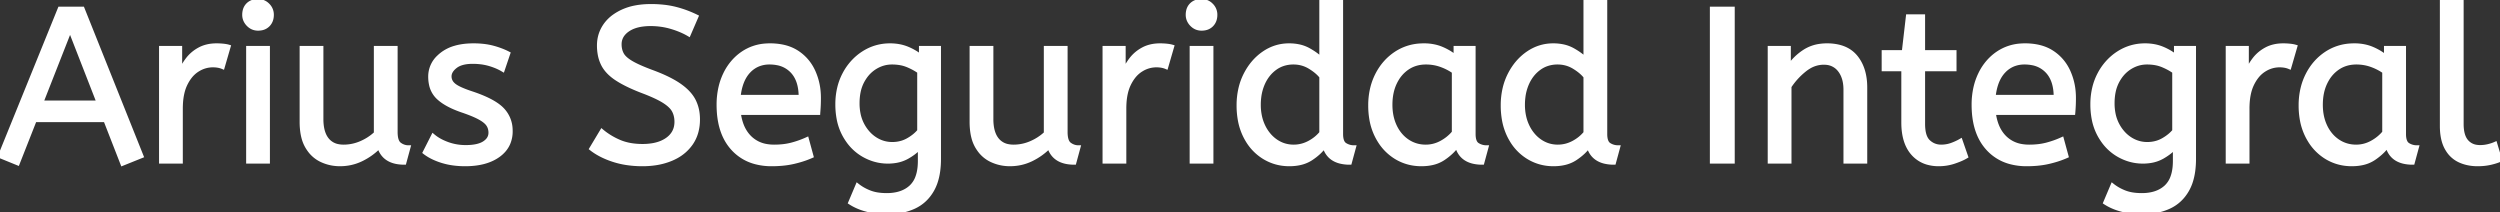 <svg width="572.6" height="48.6" viewBox="0 0 572.6 48.6" xmlns="http://www.w3.org/2000/svg"><rect x="0" y="0" width="572.6" height="48.6" fill="#333333" stroke="none"/><g id="svgGroup" stroke-linecap="round" fill-rule="evenodd" font-size="9pt" stroke="#ffffff" stroke-width="0.25mm" fill="#ffffff" style="stroke:#ffffff;stroke-width:0.25mm;fill:#ffffff"><path d="M 135.45 34.05 L 137.85 30.05 Q 139.65 31.55 141.9 32.5 Q 144.15 33.45 147.15 33.45 A 13.991 13.991 0 0 0 149.424 33.277 Q 151.464 32.94 152.85 31.95 A 5.14 5.14 0 0 0 154.248 30.497 Q 154.906 29.444 154.947 28.083 A 6.058 6.058 0 0 0 154.95 27.9 A 5.97 5.97 0 0 0 154.781 26.454 A 4.908 4.908 0 0 0 154.35 25.325 A 4.048 4.048 0 0 0 153.75 24.497 Q 153.11 23.801 152.025 23.125 A 16.052 16.052 0 0 0 150.788 22.436 Q 149.469 21.769 147.583 21.04 A 59.289 59.289 0 0 0 146.95 20.8 A 45.206 45.206 0 0 1 144.646 19.835 Q 143.517 19.322 142.58 18.806 A 19.748 19.748 0 0 1 141.2 17.975 A 10.966 10.966 0 0 1 139.655 16.751 Q 138.674 15.809 138.125 14.725 A 8.333 8.333 0 0 1 137.365 12.389 A 11.464 11.464 0 0 1 137.2 10.4 Q 137.2 7.9 138.575 5.875 A 8.589 8.589 0 0 1 140.802 3.656 A 11.693 11.693 0 0 1 142.625 2.625 A 12.779 12.779 0 0 1 145.575 1.707 Q 146.892 1.458 148.396 1.411 A 22.614 22.614 0 0 1 149.1 1.4 A 26.448 26.448 0 0 1 152.044 1.556 A 19.719 19.719 0 0 1 154.675 2.025 Q 157.15 2.65 159.5 3.8 L 157.75 7.85 Q 156.05 6.85 153.775 6.175 Q 151.5 5.5 149 5.5 A 13.593 13.593 0 0 0 146.985 5.64 Q 145.077 5.927 143.8 6.8 A 4.951 4.951 0 0 0 142.718 7.782 A 3.68 3.68 0 0 0 141.9 10.15 A 5.232 5.232 0 0 0 142.046 11.411 A 4.281 4.281 0 0 0 142.45 12.45 A 3.456 3.456 0 0 0 142.984 13.162 Q 143.584 13.791 144.625 14.4 Q 145.982 15.193 148.473 16.161 A 65.006 65.006 0 0 0 149.5 16.55 Q 153.4 18 155.675 19.6 Q 157.539 20.911 158.513 22.406 A 7.115 7.115 0 0 1 158.9 23.075 A 8.789 8.789 0 0 1 159.771 26.006 A 11.078 11.078 0 0 1 159.85 27.35 A 10.855 10.855 0 0 1 159.516 30.1 A 8.552 8.552 0 0 1 158.225 32.9 A 9.809 9.809 0 0 1 154.759 35.911 A 12.178 12.178 0 0 1 153.725 36.4 A 15.261 15.261 0 0 1 150.02 37.402 A 20.014 20.014 0 0 1 147.15 37.6 A 23.683 23.683 0 0 1 143.262 37.294 A 19.024 19.024 0 0 1 140.5 36.625 Q 137.5 35.65 135.45 34.05 Z M 194.75 46.4 L 196.4 42.5 A 10.281 10.281 0 0 0 198.308 43.687 A 12.368 12.368 0 0 0 199.2 44.075 A 8.452 8.452 0 0 0 200.794 44.513 Q 201.842 44.7 203.1 44.7 Q 206.65 44.7 208.675 42.825 A 5.676 5.676 0 0 0 210.128 40.578 Q 210.468 39.658 210.606 38.516 A 13.92 13.92 0 0 0 210.7 36.85 L 210.7 33.65 Q 209.885 34.628 208.489 35.523 A 15.703 15.703 0 0 1 207.825 35.925 A 7.953 7.953 0 0 1 205.234 36.842 A 10.795 10.795 0 0 1 203.35 37 Q 200.4 37 197.75 35.475 A 11.118 11.118 0 0 1 194.104 32.056 A 13.719 13.719 0 0 1 193.45 31 A 12.591 12.591 0 0 1 192.094 27.188 A 17.516 17.516 0 0 1 191.8 23.9 A 16.03 16.03 0 0 1 192.259 19.996 A 13.341 13.341 0 0 1 193.425 16.95 A 12.853 12.853 0 0 1 196.457 13.139 A 12.224 12.224 0 0 1 197.8 12.15 Q 200.55 10.4 203.85 10.4 Q 206.05 10.4 207.85 11.15 A 12.852 12.852 0 0 1 209.764 12.134 A 10.499 10.499 0 0 1 210.95 13 L 210.95 11 L 215.05 11 L 215.05 36.4 A 20.347 20.347 0 0 1 214.873 39.167 Q 214.672 40.628 214.243 41.847 A 10.082 10.082 0 0 1 213.55 43.4 Q 212.05 46.1 209.375 47.35 A 12.905 12.905 0 0 1 206.073 48.361 A 17.621 17.621 0 0 1 203.1 48.6 Q 200.8 48.6 198.625 48.05 Q 196.45 47.5 194.75 46.4 Z M 482.2 46.4 L 483.85 42.5 A 10.281 10.281 0 0 0 485.758 43.687 A 12.368 12.368 0 0 0 486.65 44.075 A 8.452 8.452 0 0 0 488.244 44.513 Q 489.292 44.7 490.55 44.7 Q 494.1 44.7 496.125 42.825 A 5.676 5.676 0 0 0 497.578 40.578 Q 497.918 39.658 498.056 38.516 A 13.92 13.92 0 0 0 498.15 36.85 L 498.15 33.65 Q 497.335 34.628 495.939 35.523 A 15.703 15.703 0 0 1 495.275 35.925 A 7.953 7.953 0 0 1 492.684 36.842 A 10.795 10.795 0 0 1 490.8 37 Q 487.85 37 485.2 35.475 A 11.118 11.118 0 0 1 481.554 32.056 A 13.719 13.719 0 0 1 480.9 31 A 12.591 12.591 0 0 1 479.544 27.188 A 17.516 17.516 0 0 1 479.25 23.9 A 16.03 16.03 0 0 1 479.709 19.996 A 13.341 13.341 0 0 1 480.875 16.95 A 12.853 12.853 0 0 1 483.907 13.139 A 12.224 12.224 0 0 1 485.25 12.15 Q 488 10.4 491.3 10.4 Q 493.5 10.4 495.3 11.15 A 12.852 12.852 0 0 1 497.214 12.134 A 10.499 10.499 0 0 1 498.4 13 L 498.4 11 L 502.5 11 L 502.5 36.4 A 20.347 20.347 0 0 1 502.323 39.167 Q 502.122 40.628 501.693 41.847 A 10.082 10.082 0 0 1 501 43.4 Q 499.5 46.1 496.825 47.35 A 12.905 12.905 0 0 1 493.523 48.361 A 17.621 17.621 0 0 1 490.55 48.6 Q 488.25 48.6 486.075 48.05 Q 483.9 47.5 482.2 46.4 Z M 69.1 27.9 L 69.1 11 L 73.6 11 L 73.6 27.3 A 11.491 11.491 0 0 0 73.727 29.067 Q 73.871 29.99 74.178 30.735 A 5.068 5.068 0 0 0 74.9 31.975 A 4.202 4.202 0 0 0 77.457 33.485 A 6.403 6.403 0 0 0 78.7 33.6 Q 80.75 33.6 82.675 32.775 Q 84.6 31.95 86.1 30.55 L 86.1 11 L 90.6 11 L 90.6 30.25 A 7.801 7.801 0 0 0 90.651 31.177 Q 90.817 32.558 91.525 33.075 Q 92.45 33.75 93.55 33.75 L 92.6 37.25 Q 87.95 37.25 86.85 33.55 Q 85.1 35.35 82.8 36.475 Q 80.5 37.6 77.85 37.6 Q 75.6 37.6 73.6 36.65 A 7.22 7.22 0 0 1 70.845 34.331 A 9.133 9.133 0 0 1 70.35 33.575 A 8.12 8.12 0 0 1 69.518 31.528 Q 69.257 30.543 69.159 29.372 A 17.686 17.686 0 0 1 69.1 27.9 Z M 222.55 27.9 L 222.55 11 L 227.05 11 L 227.05 27.3 A 11.491 11.491 0 0 0 227.177 29.067 Q 227.321 29.99 227.628 30.735 A 5.068 5.068 0 0 0 228.35 31.975 A 4.202 4.202 0 0 0 230.907 33.485 A 6.403 6.403 0 0 0 232.15 33.6 Q 234.2 33.6 236.125 32.775 Q 238.05 31.95 239.55 30.55 L 239.55 11 L 244.05 11 L 244.05 30.25 A 7.801 7.801 0 0 0 244.101 31.177 Q 244.267 32.558 244.975 33.075 Q 245.9 33.75 247 33.75 L 246.05 37.25 Q 241.4 37.25 240.3 33.55 Q 238.55 35.35 236.25 36.475 Q 233.95 37.6 231.3 37.6 Q 229.05 37.6 227.05 36.65 A 7.22 7.22 0 0 1 224.295 34.331 A 9.133 9.133 0 0 1 223.8 33.575 A 8.12 8.12 0 0 1 222.968 31.528 Q 222.707 30.543 222.609 29.372 A 17.686 17.686 0 0 1 222.55 27.9 Z M 409.85 37 L 405.35 37 L 405.35 11 L 409.7 11 L 409.7 15.35 Q 411.1 13.25 413.275 11.825 A 8.658 8.658 0 0 1 416.828 10.513 A 11.315 11.315 0 0 1 418.45 10.4 A 11.612 11.612 0 0 1 420.983 10.659 Q 423.53 11.228 425.025 13.05 Q 427.2 15.7 427.2 20.05 L 427.2 37 L 422.7 37 L 422.7 20.55 A 9.632 9.632 0 0 0 422.529 18.68 Q 422.224 17.139 421.375 16.05 A 4.29 4.29 0 0 0 418.237 14.373 A 6.031 6.031 0 0 0 417.7 14.35 A 6.561 6.561 0 0 0 414.275 15.332 A 8.677 8.677 0 0 0 413.35 15.975 Q 411.3 17.6 409.85 19.8 L 409.85 37 Z M 32.4 35.75 L 28.05 37.5 L 24.15 27.5 L 7.95 27.5 L 4.05 37.4 L 0 35.75 L 13.7 2 L 18.9 2 L 32.4 35.75 Z M 97.3 34.9 L 99.2 31.15 A 9.278 9.278 0 0 0 100.772 32.213 Q 101.549 32.635 102.475 32.975 A 12.036 12.036 0 0 0 106.281 33.694 A 13.732 13.732 0 0 0 106.7 33.7 Q 109.5 33.7 110.925 32.775 A 3.725 3.725 0 0 0 111.692 32.129 A 2.526 2.526 0 0 0 112.35 30.4 A 3.561 3.561 0 0 0 112.193 29.326 A 3.106 3.106 0 0 0 111.825 28.55 A 3.192 3.192 0 0 0 111.361 28.003 Q 110.819 27.484 109.9 26.975 A 14.231 14.231 0 0 0 108.903 26.478 Q 107.672 25.919 105.85 25.3 Q 103.388 24.457 101.756 23.397 A 9.667 9.667 0 0 1 100.375 22.325 A 5.662 5.662 0 0 1 98.728 19.327 A 8.397 8.397 0 0 1 98.55 17.55 A 6.06 6.06 0 0 1 100.524 13.042 A 8.731 8.731 0 0 1 101.175 12.475 A 8.883 8.883 0 0 1 104.193 10.952 Q 105.471 10.572 107.004 10.454 A 18.764 18.764 0 0 1 108.45 10.4 A 20.397 20.397 0 0 1 110.673 10.515 Q 111.827 10.642 112.835 10.908 A 12.603 12.603 0 0 1 112.9 10.925 A 19.385 19.385 0 0 1 114.967 11.603 A 15.555 15.555 0 0 1 116.4 12.25 L 115.15 15.95 A 12.264 12.264 0 0 0 113.316 15.067 A 15.096 15.096 0 0 0 112.075 14.65 A 12.512 12.512 0 0 0 109.833 14.226 A 15.919 15.919 0 0 0 108.25 14.15 Q 105.65 14.15 104.3 15.2 Q 103.404 15.897 103.102 16.683 A 2.265 2.265 0 0 0 102.95 17.5 A 2.46 2.46 0 0 0 103.698 19.276 A 3.541 3.541 0 0 0 104 19.55 Q 105.033 20.386 107.999 21.367 A 42.189 42.189 0 0 0 108.1 21.4 Q 113.05 23.05 115 25.05 A 6.799 6.799 0 0 1 116.942 29.673 A 8.947 8.947 0 0 1 116.95 30.05 A 6.937 6.937 0 0 1 116.419 32.808 Q 115.725 34.428 114.125 35.575 Q 111.3 37.6 106.55 37.6 A 19.995 19.995 0 0 1 103.619 37.395 A 15.474 15.474 0 0 1 101.225 36.85 Q 99.018 36.153 97.524 35.068 A 9.114 9.114 0 0 1 97.3 34.9 Z M 302.65 13.6 L 302.65 0 L 307.15 0 L 307.15 30.7 Q 307.15 32.6 308.075 33.175 Q 309 33.75 310.1 33.75 L 309.15 37.25 A 8.927 8.927 0 0 1 307.021 37.016 Q 304.14 36.307 303.35 33.45 Q 302.266 34.977 300.333 36.262 A 16.124 16.124 0 0 1 300.275 36.3 A 7.569 7.569 0 0 1 297.769 37.342 Q 296.636 37.6 295.3 37.6 Q 292.1 37.6 289.45 35.95 A 11.346 11.346 0 0 1 285.681 32.054 A 13.811 13.811 0 0 1 285.25 31.275 A 13.766 13.766 0 0 1 283.956 27.304 A 18.61 18.61 0 0 1 283.7 24.15 A 16.97 16.97 0 0 1 284.145 20.193 A 13.981 13.981 0 0 1 285.275 17.1 Q 286.85 14 289.475 12.2 Q 292.1 10.4 295.25 10.4 A 10.821 10.821 0 0 1 297.386 10.601 A 7.971 7.971 0 0 1 299.725 11.45 Q 301.161 12.254 302.112 13.087 A 8.295 8.295 0 0 1 302.65 13.6 Z M 363.15 13.6 L 363.15 0 L 367.65 0 L 367.65 30.7 Q 367.65 32.6 368.575 33.175 Q 369.5 33.75 370.6 33.75 L 369.65 37.25 A 8.927 8.927 0 0 1 367.521 37.016 Q 364.64 36.307 363.85 33.45 Q 362.766 34.977 360.833 36.262 A 16.124 16.124 0 0 1 360.775 36.3 A 7.569 7.569 0 0 1 358.269 37.342 Q 357.136 37.6 355.8 37.6 Q 352.6 37.6 349.95 35.95 A 11.346 11.346 0 0 1 346.181 32.054 A 13.811 13.811 0 0 1 345.75 31.275 A 13.766 13.766 0 0 1 344.456 27.304 A 18.61 18.61 0 0 1 344.2 24.15 A 16.97 16.97 0 0 1 344.645 20.193 A 13.981 13.981 0 0 1 345.775 17.1 Q 347.35 14 349.975 12.2 Q 352.6 10.4 355.75 10.4 A 10.821 10.821 0 0 1 357.886 10.601 A 7.971 7.971 0 0 1 360.225 11.45 Q 361.661 12.254 362.612 13.087 A 8.295 8.295 0 0 1 363.15 13.6 Z M 187.4 25.85 L 169.2 25.85 A 12.044 12.044 0 0 0 169.77 28.362 Q 170.364 30.06 171.471 31.262 A 7.49 7.49 0 0 0 171.75 31.55 A 7.072 7.072 0 0 0 175.562 33.455 A 10.011 10.011 0 0 0 177.3 33.6 A 18.365 18.365 0 0 0 179.437 33.481 A 13.788 13.788 0 0 0 181.35 33.125 Q 183.15 32.65 184.8 31.9 L 185.85 35.75 A 20.385 20.385 0 0 1 183.683 36.563 A 25.932 25.932 0 0 1 181.8 37.075 A 19.457 19.457 0 0 1 179.254 37.485 A 26.013 26.013 0 0 1 176.75 37.6 A 14.159 14.159 0 0 1 172.877 37.097 A 10.554 10.554 0 0 1 167.875 34.025 Q 164.971 30.855 164.642 25.424 A 23.562 23.562 0 0 1 164.6 24 A 17.679 17.679 0 0 1 165.016 20.089 A 14.42 14.42 0 0 1 166.075 17.025 A 12.321 12.321 0 0 1 168.583 13.484 A 11.444 11.444 0 0 1 170.2 12.175 A 10.524 10.524 0 0 1 175.33 10.439 A 13.103 13.103 0 0 1 176.35 10.4 A 14.277 14.277 0 0 1 179.085 10.648 Q 180.757 10.974 182.092 11.73 A 8.606 8.606 0 0 1 182.575 12.025 Q 185.05 13.65 186.3 16.4 A 14.093 14.093 0 0 1 187.513 21.332 A 16.717 16.717 0 0 1 187.55 22.45 A 37.602 37.602 0 0 1 187.405 25.798 A 34.535 34.535 0 0 1 187.4 25.85 Z M 474.85 25.85 L 456.65 25.85 A 12.044 12.044 0 0 0 457.22 28.362 Q 457.814 30.06 458.921 31.262 A 7.49 7.49 0 0 0 459.2 31.55 A 7.072 7.072 0 0 0 463.012 33.455 A 10.011 10.011 0 0 0 464.75 33.6 A 18.365 18.365 0 0 0 466.887 33.481 A 13.788 13.788 0 0 0 468.8 33.125 Q 470.6 32.65 472.25 31.9 L 473.3 35.75 A 20.385 20.385 0 0 1 471.133 36.563 A 25.932 25.932 0 0 1 469.25 37.075 A 19.457 19.457 0 0 1 466.704 37.485 A 26.013 26.013 0 0 1 464.2 37.6 A 14.159 14.159 0 0 1 460.327 37.097 A 10.554 10.554 0 0 1 455.325 34.025 Q 452.421 30.855 452.092 25.424 A 23.562 23.562 0 0 1 452.05 24 A 17.679 17.679 0 0 1 452.466 20.089 A 14.42 14.42 0 0 1 453.525 17.025 A 12.321 12.321 0 0 1 456.033 13.484 A 11.444 11.444 0 0 1 457.65 12.175 A 10.524 10.524 0 0 1 462.78 10.439 A 13.103 13.103 0 0 1 463.8 10.4 A 14.277 14.277 0 0 1 466.535 10.648 Q 468.207 10.974 469.542 11.73 A 8.606 8.606 0 0 1 470.025 12.025 Q 472.5 13.65 473.75 16.4 A 14.093 14.093 0 0 1 474.963 21.332 A 16.717 16.717 0 0 1 475 22.45 A 37.602 37.602 0 0 1 474.855 25.798 A 34.535 34.535 0 0 1 474.85 25.85 Z M 435.95 28.05 L 435.95 15.85 L 431.45 15.85 L 431.45 11.95 L 436.05 11.95 L 437 3.75 L 440.45 3.75 L 440.45 11.95 L 447.65 11.95 L 447.65 15.85 L 440.45 15.85 L 440.45 28.4 A 10.779 10.779 0 0 0 440.534 29.798 Q 440.771 31.601 441.675 32.45 Q 442.9 33.6 444.6 33.6 Q 445.85 33.6 446.975 33.2 A 12.866 12.866 0 0 0 448.564 32.516 A 11.384 11.384 0 0 0 449.05 32.25 L 450.3 35.85 A 9.273 9.273 0 0 1 449.491 36.278 Q 448.689 36.657 447.6 37.025 Q 445.9 37.6 444.05 37.6 A 9.163 9.163 0 0 1 441.459 37.252 A 6.967 6.967 0 0 1 438.125 35.125 Q 435.95 32.65 435.95 28.05 Z M 333.4 13.1 L 333.4 11 L 337.5 11 L 337.5 30.7 Q 337.5 32.6 338.425 33.175 Q 339.35 33.75 340.45 33.75 L 339.5 37.25 A 8.861 8.861 0 0 1 337.368 37.014 Q 334.454 36.29 333.7 33.35 A 10.654 10.654 0 0 1 332.145 35.063 A 14.249 14.249 0 0 1 330.575 36.275 A 7.464 7.464 0 0 1 328.098 37.327 Q 326.935 37.6 325.55 37.6 Q 322.3 37.6 319.65 35.95 A 11.473 11.473 0 0 1 315.943 32.187 A 13.961 13.961 0 0 1 315.425 31.275 A 13.614 13.614 0 0 1 314.11 27.304 A 18.322 18.322 0 0 1 313.85 24.15 A 16.571 16.571 0 0 1 314.348 20.016 A 13.984 13.984 0 0 1 315.425 17.15 Q 317 14.05 319.775 12.225 A 11.149 11.149 0 0 1 325.372 10.422 A 13.694 13.694 0 0 1 326.15 10.4 A 11.292 11.292 0 0 1 328.547 10.645 A 9.352 9.352 0 0 1 330.225 11.175 A 13.001 13.001 0 0 1 332.368 12.322 A 11.052 11.052 0 0 1 333.4 13.1 Z M 546.5 13.1 L 546.5 11 L 550.6 11 L 550.6 30.7 Q 550.6 32.6 551.525 33.175 Q 552.45 33.75 553.55 33.75 L 552.6 37.25 A 8.861 8.861 0 0 1 550.468 37.014 Q 547.554 36.29 546.8 33.35 A 10.654 10.654 0 0 1 545.245 35.063 A 14.249 14.249 0 0 1 543.675 36.275 A 7.464 7.464 0 0 1 541.198 37.327 Q 540.035 37.6 538.65 37.6 Q 535.4 37.6 532.75 35.95 A 11.473 11.473 0 0 1 529.043 32.187 A 13.961 13.961 0 0 1 528.525 31.275 A 13.614 13.614 0 0 1 527.21 27.304 A 18.322 18.322 0 0 1 526.95 24.15 A 16.571 16.571 0 0 1 527.448 20.016 A 13.984 13.984 0 0 1 528.525 17.15 Q 530.1 14.05 532.875 12.225 A 11.149 11.149 0 0 1 538.472 10.422 A 13.694 13.694 0 0 1 539.25 10.4 A 11.292 11.292 0 0 1 541.647 10.645 A 9.352 9.352 0 0 1 543.325 11.175 A 13.001 13.001 0 0 1 545.468 12.322 A 11.052 11.052 0 0 1 546.5 13.1 Z M 559.3 28.85 L 559.3 0 L 563.8 0 L 563.8 28.4 Q 563.8 31.1 564.925 32.4 A 3.682 3.682 0 0 0 567.217 33.638 A 5.362 5.362 0 0 0 568.05 33.7 Q 569 33.7 569.925 33.475 A 11.096 11.096 0 0 0 570.657 33.272 Q 571.007 33.161 571.306 33.035 A 5.971 5.971 0 0 0 571.5 32.95 L 572.6 36.6 A 9.075 9.075 0 0 1 571.799 36.908 Q 571.401 37.042 570.944 37.161 A 17.489 17.489 0 0 1 570.375 37.3 A 11.908 11.908 0 0 1 568.797 37.543 A 15.257 15.257 0 0 1 567.45 37.6 A 10.431 10.431 0 0 1 565.005 37.323 A 8.772 8.772 0 0 1 563.3 36.725 A 6.341 6.341 0 0 1 560.638 34.342 A 7.928 7.928 0 0 1 560.375 33.9 Q 559.508 32.327 559.34 30.006 A 16.053 16.053 0 0 1 559.3 28.85 Z M 41.4 37 L 36.9 37 L 36.9 11 L 41.25 11 L 41.25 16.65 Q 41.9 15 43 13.575 Q 44.1 12.15 45.75 11.275 Q 47.4 10.4 49.6 10.4 Q 50.35 10.4 51.1 10.475 A 9.486 9.486 0 0 1 51.627 10.542 Q 51.877 10.581 52.091 10.631 A 4.408 4.408 0 0 1 52.35 10.7 L 51 15.35 A 4.881 4.881 0 0 0 49.927 15.044 Q 49.38 14.95 48.75 14.95 A 6.479 6.479 0 0 0 45.435 15.873 A 7.804 7.804 0 0 0 45.225 16 A 6.701 6.701 0 0 0 43.489 17.598 Q 42.937 18.311 42.489 19.221 A 11.373 11.373 0 0 0 42.475 19.25 Q 41.594 21.054 41.435 23.664 A 19.545 19.545 0 0 0 41.4 24.85 L 41.4 37 Z M 257.5 37 L 253 37 L 253 11 L 257.35 11 L 257.35 16.65 Q 258 15 259.1 13.575 Q 260.2 12.15 261.85 11.275 Q 263.5 10.4 265.7 10.4 Q 266.45 10.4 267.2 10.475 A 9.486 9.486 0 0 1 267.727 10.542 Q 267.977 10.581 268.191 10.631 A 4.408 4.408 0 0 1 268.45 10.7 L 267.1 15.35 A 4.881 4.881 0 0 0 266.027 15.044 Q 265.48 14.95 264.85 14.95 A 6.479 6.479 0 0 0 261.535 15.873 A 7.804 7.804 0 0 0 261.325 16 A 6.701 6.701 0 0 0 259.589 17.598 Q 259.037 18.311 258.589 19.221 A 11.373 11.373 0 0 0 258.575 19.25 Q 257.694 21.054 257.535 23.664 A 19.545 19.545 0 0 0 257.5 24.85 L 257.5 37 Z M 514.75 37 L 510.25 37 L 510.25 11 L 514.6 11 L 514.6 16.65 Q 515.25 15 516.35 13.575 Q 517.45 12.15 519.1 11.275 Q 520.75 10.4 522.95 10.4 Q 523.7 10.4 524.45 10.475 A 9.486 9.486 0 0 1 524.977 10.542 Q 525.227 10.581 525.441 10.631 A 4.408 4.408 0 0 1 525.7 10.7 L 524.35 15.35 A 4.881 4.881 0 0 0 523.277 15.044 Q 522.73 14.95 522.1 14.95 A 6.479 6.479 0 0 0 518.785 15.873 A 7.804 7.804 0 0 0 518.575 16 A 6.701 6.701 0 0 0 516.839 17.598 Q 516.287 18.311 515.839 19.221 A 11.373 11.373 0 0 0 515.825 19.25 Q 514.944 21.054 514.785 23.664 A 19.545 19.545 0 0 0 514.75 24.85 L 514.75 37 Z M 396.85 37 L 392.1 37 L 392.1 2 L 396.85 2 L 396.85 37 Z M 61.35 37 L 56.85 37 L 56.85 11 L 61.35 11 L 61.35 37 Z M 277.45 37 L 272.95 37 L 272.95 11 L 277.45 11 L 277.45 37 Z M 333 30.35 L 333 16.4 Q 331.65 15.45 330.025 14.875 Q 328.4 14.3 326.6 14.3 Q 324.2 14.3 322.375 15.525 A 8.15 8.15 0 0 0 319.865 18.237 A 9.981 9.981 0 0 0 319.5 18.925 Q 318.45 21.1 318.45 24 Q 318.45 26.8 319.5 28.975 A 8.801 8.801 0 0 0 321.053 31.248 A 7.848 7.848 0 0 0 322.4 32.375 Q 324.25 33.6 326.55 33.6 Q 328.45 33.6 330.15 32.675 Q 331.85 31.75 333 30.35 Z M 546.1 30.35 L 546.1 16.4 Q 544.75 15.45 543.125 14.875 Q 541.5 14.3 539.7 14.3 Q 537.3 14.3 535.475 15.525 A 8.15 8.15 0 0 0 532.965 18.237 A 9.981 9.981 0 0 0 532.6 18.925 Q 531.55 21.1 531.55 24 Q 531.55 26.8 532.6 28.975 A 8.801 8.801 0 0 0 534.153 31.248 A 7.848 7.848 0 0 0 535.5 32.375 Q 537.35 33.6 539.65 33.6 Q 541.55 33.6 543.25 32.675 Q 544.95 31.75 546.1 30.35 Z M 302.65 30.45 L 302.65 17.55 A 7.924 7.924 0 0 0 301.595 16.463 Q 300.903 15.87 300 15.325 Q 298.3 14.3 296.25 14.3 A 7.473 7.473 0 0 0 293.772 14.7 A 6.692 6.692 0 0 0 292.05 15.6 Q 290.25 16.9 289.275 19.075 A 11.095 11.095 0 0 0 288.405 22.257 A 14.057 14.057 0 0 0 288.3 24 A 12.378 12.378 0 0 0 288.596 26.76 A 10.164 10.164 0 0 0 289.35 28.925 A 9.102 9.102 0 0 0 290.87 31.182 A 8.061 8.061 0 0 0 292.225 32.35 Q 294.05 33.6 296.3 33.6 Q 298.15 33.6 299.825 32.725 Q 301.5 31.85 302.65 30.45 Z M 363.15 30.45 L 363.15 17.55 A 7.924 7.924 0 0 0 362.095 16.463 Q 361.403 15.87 360.5 15.325 Q 358.8 14.3 356.75 14.3 A 7.473 7.473 0 0 0 354.272 14.7 A 6.692 6.692 0 0 0 352.55 15.6 Q 350.75 16.9 349.775 19.075 A 11.095 11.095 0 0 0 348.905 22.257 A 14.057 14.057 0 0 0 348.8 24 A 12.378 12.378 0 0 0 349.096 26.76 A 10.164 10.164 0 0 0 349.85 28.925 A 9.102 9.102 0 0 0 351.37 31.182 A 8.061 8.061 0 0 0 352.725 32.35 Q 354.55 33.6 356.8 33.6 Q 358.65 33.6 360.325 32.725 Q 362 31.85 363.15 30.45 Z M 210.55 30 L 210.55 16.4 Q 209.467 15.612 207.948 14.97 A 17.984 17.984 0 0 0 207.9 14.95 A 8.124 8.124 0 0 0 205.998 14.424 A 11.067 11.067 0 0 0 204.3 14.3 Q 202.25 14.3 200.45 15.4 A 7.867 7.867 0 0 0 198.049 17.714 A 9.808 9.808 0 0 0 197.525 18.575 A 8.9 8.9 0 0 0 196.647 21.041 Q 196.4 22.244 196.4 23.65 A 12.16 12.16 0 0 0 196.639 26.118 A 9.156 9.156 0 0 0 197.525 28.6 A 9.288 9.288 0 0 0 198.981 30.637 A 7.901 7.901 0 0 0 200.45 31.85 Q 202.25 33 204.35 33 A 7.638 7.638 0 0 0 206.639 32.666 A 6.803 6.803 0 0 0 207.95 32.1 A 10.427 10.427 0 0 0 209.44 31.092 A 8.155 8.155 0 0 0 210.55 30 Z M 498 30 L 498 16.4 Q 496.917 15.612 495.398 14.97 A 17.984 17.984 0 0 0 495.35 14.95 A 8.124 8.124 0 0 0 493.448 14.424 A 11.067 11.067 0 0 0 491.75 14.3 Q 489.7 14.3 487.9 15.4 A 7.867 7.867 0 0 0 485.499 17.714 A 9.808 9.808 0 0 0 484.975 18.575 A 8.9 8.9 0 0 0 484.097 21.041 Q 483.85 22.244 483.85 23.65 A 12.16 12.16 0 0 0 484.089 26.118 A 9.156 9.156 0 0 0 484.975 28.6 A 9.288 9.288 0 0 0 486.431 30.637 A 7.901 7.901 0 0 0 487.9 31.85 Q 489.7 33 491.8 33 A 7.638 7.638 0 0 0 494.089 32.666 A 6.803 6.803 0 0 0 495.4 32.1 A 10.427 10.427 0 0 0 496.89 31.092 A 8.155 8.155 0 0 0 498 30 Z M 16.05 6.7 L 9.45 23.5 L 22.6 23.5 L 16.05 6.7 Z M 169.15 22.2 L 183.4 22.2 Q 183.4 18.4 181.5 16.35 A 6.244 6.244 0 0 0 178.02 14.462 A 9.198 9.198 0 0 0 176.25 14.3 A 6.79 6.79 0 0 0 173.694 14.767 A 6.262 6.262 0 0 0 171.45 16.325 Q 169.869 18.01 169.326 20.96 A 16.01 16.01 0 0 0 169.15 22.2 Z M 456.6 22.2 L 470.85 22.2 Q 470.85 18.4 468.95 16.35 A 6.244 6.244 0 0 0 465.47 14.462 A 9.198 9.198 0 0 0 463.7 14.3 A 6.79 6.79 0 0 0 461.144 14.767 A 6.262 6.262 0 0 0 458.9 16.325 Q 457.319 18.01 456.776 20.96 A 16.01 16.01 0 0 0 456.6 22.2 Z M 59.1 6.55 Q 57.8 6.55 56.875 5.6 A 3.322 3.322 0 0 1 56.196 4.609 A 2.996 2.996 0 0 1 55.95 3.4 A 3.994 3.994 0 0 1 56.065 2.416 A 2.794 2.794 0 0 1 56.8 1.1 A 2.831 2.831 0 0 1 58.272 0.329 A 4.132 4.132 0 0 1 59.1 0.25 A 3.029 3.029 0 0 1 61.296 1.146 A 3.7 3.7 0 0 1 61.325 1.175 A 3.03 3.03 0 0 1 62.25 3.359 A 3.627 3.627 0 0 1 62.25 3.4 Q 62.25 4.8 61.4 5.675 A 2.824 2.824 0 0 1 59.848 6.485 A 4.088 4.088 0 0 1 59.1 6.55 Z M 275.2 6.55 Q 273.9 6.55 272.975 5.6 A 3.322 3.322 0 0 1 272.296 4.609 A 2.996 2.996 0 0 1 272.05 3.4 A 3.994 3.994 0 0 1 272.165 2.416 A 2.794 2.794 0 0 1 272.9 1.1 A 2.831 2.831 0 0 1 274.372 0.329 A 4.132 4.132 0 0 1 275.2 0.25 A 3.029 3.029 0 0 1 277.396 1.146 A 3.7 3.7 0 0 1 277.425 1.175 A 3.03 3.03 0 0 1 278.35 3.359 A 3.627 3.627 0 0 1 278.35 3.4 Q 278.35 4.8 277.5 5.675 A 2.824 2.824 0 0 1 275.948 6.485 A 4.088 4.088 0 0 1 275.2 6.55 Z" vector-effect="non-scaling-stroke"/></g></svg>